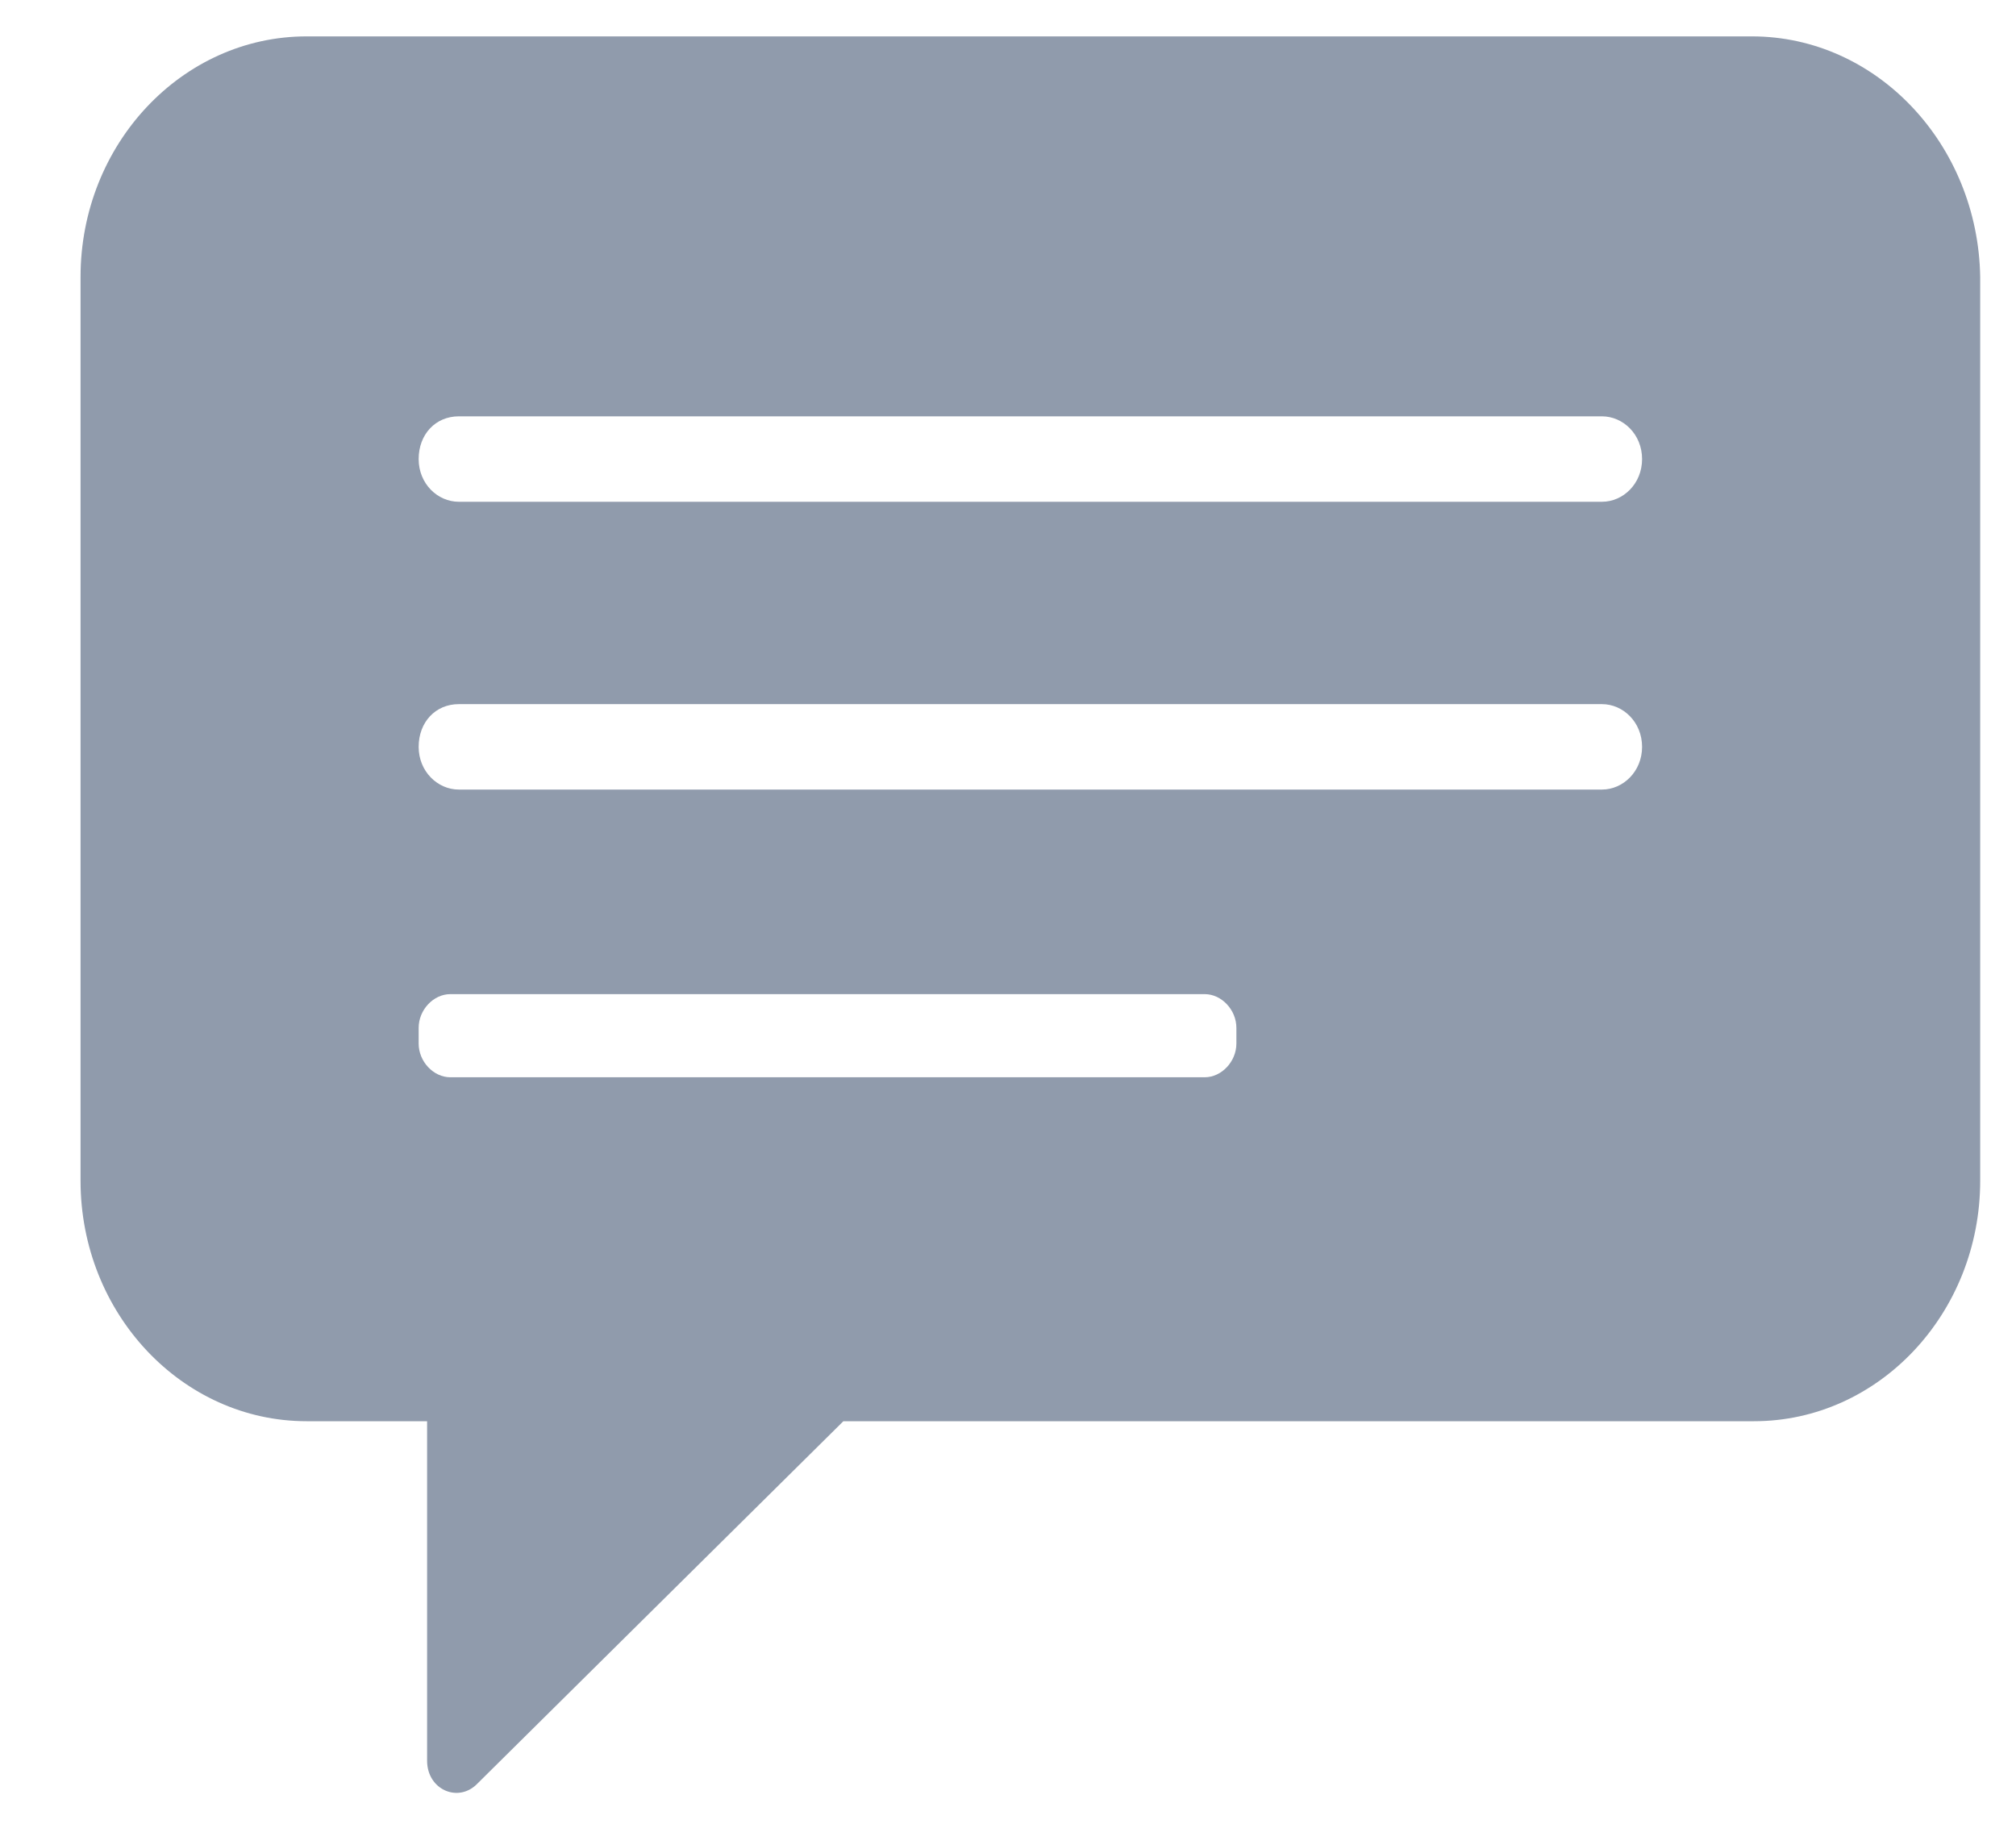 <svg width="21" height="19" viewBox="0 0 21 19" fill="#909bac" xmlns="http://www.w3.org/2000/svg">
<path d="M18.249 0.379H3.194C1.896 0.379 0.839 1.503 0.839 2.885V12.3C0.839 13.681 1.896 14.805 3.194 14.805H4.449V18.342C4.449 18.646 4.779 18.787 4.977 18.576L8.785 14.805H18.271C19.57 14.805 20.627 13.681 20.627 12.3V2.885C20.605 1.503 19.548 0.379 18.249 0.379ZM12.879 10.871C12.879 11.058 12.725 11.222 12.549 11.222H4.691C4.515 11.222 4.361 11.058 4.361 10.871V10.707C4.361 10.52 4.515 10.356 4.691 10.356H12.549C12.725 10.356 12.879 10.52 12.879 10.707V10.871ZM16.687 8.225H4.779C4.559 8.225 4.361 8.037 4.361 7.78C4.361 7.522 4.537 7.335 4.779 7.335H16.687C16.907 7.335 17.105 7.522 17.105 7.78C17.105 8.037 16.907 8.225 16.687 8.225ZM16.687 5.227H4.779C4.559 5.227 4.361 5.04 4.361 4.782C4.361 4.524 4.537 4.337 4.779 4.337H16.687C16.907 4.337 17.105 4.524 17.105 4.782C17.105 5.04 16.907 5.227 16.687 5.227Z"/>
</svg>
